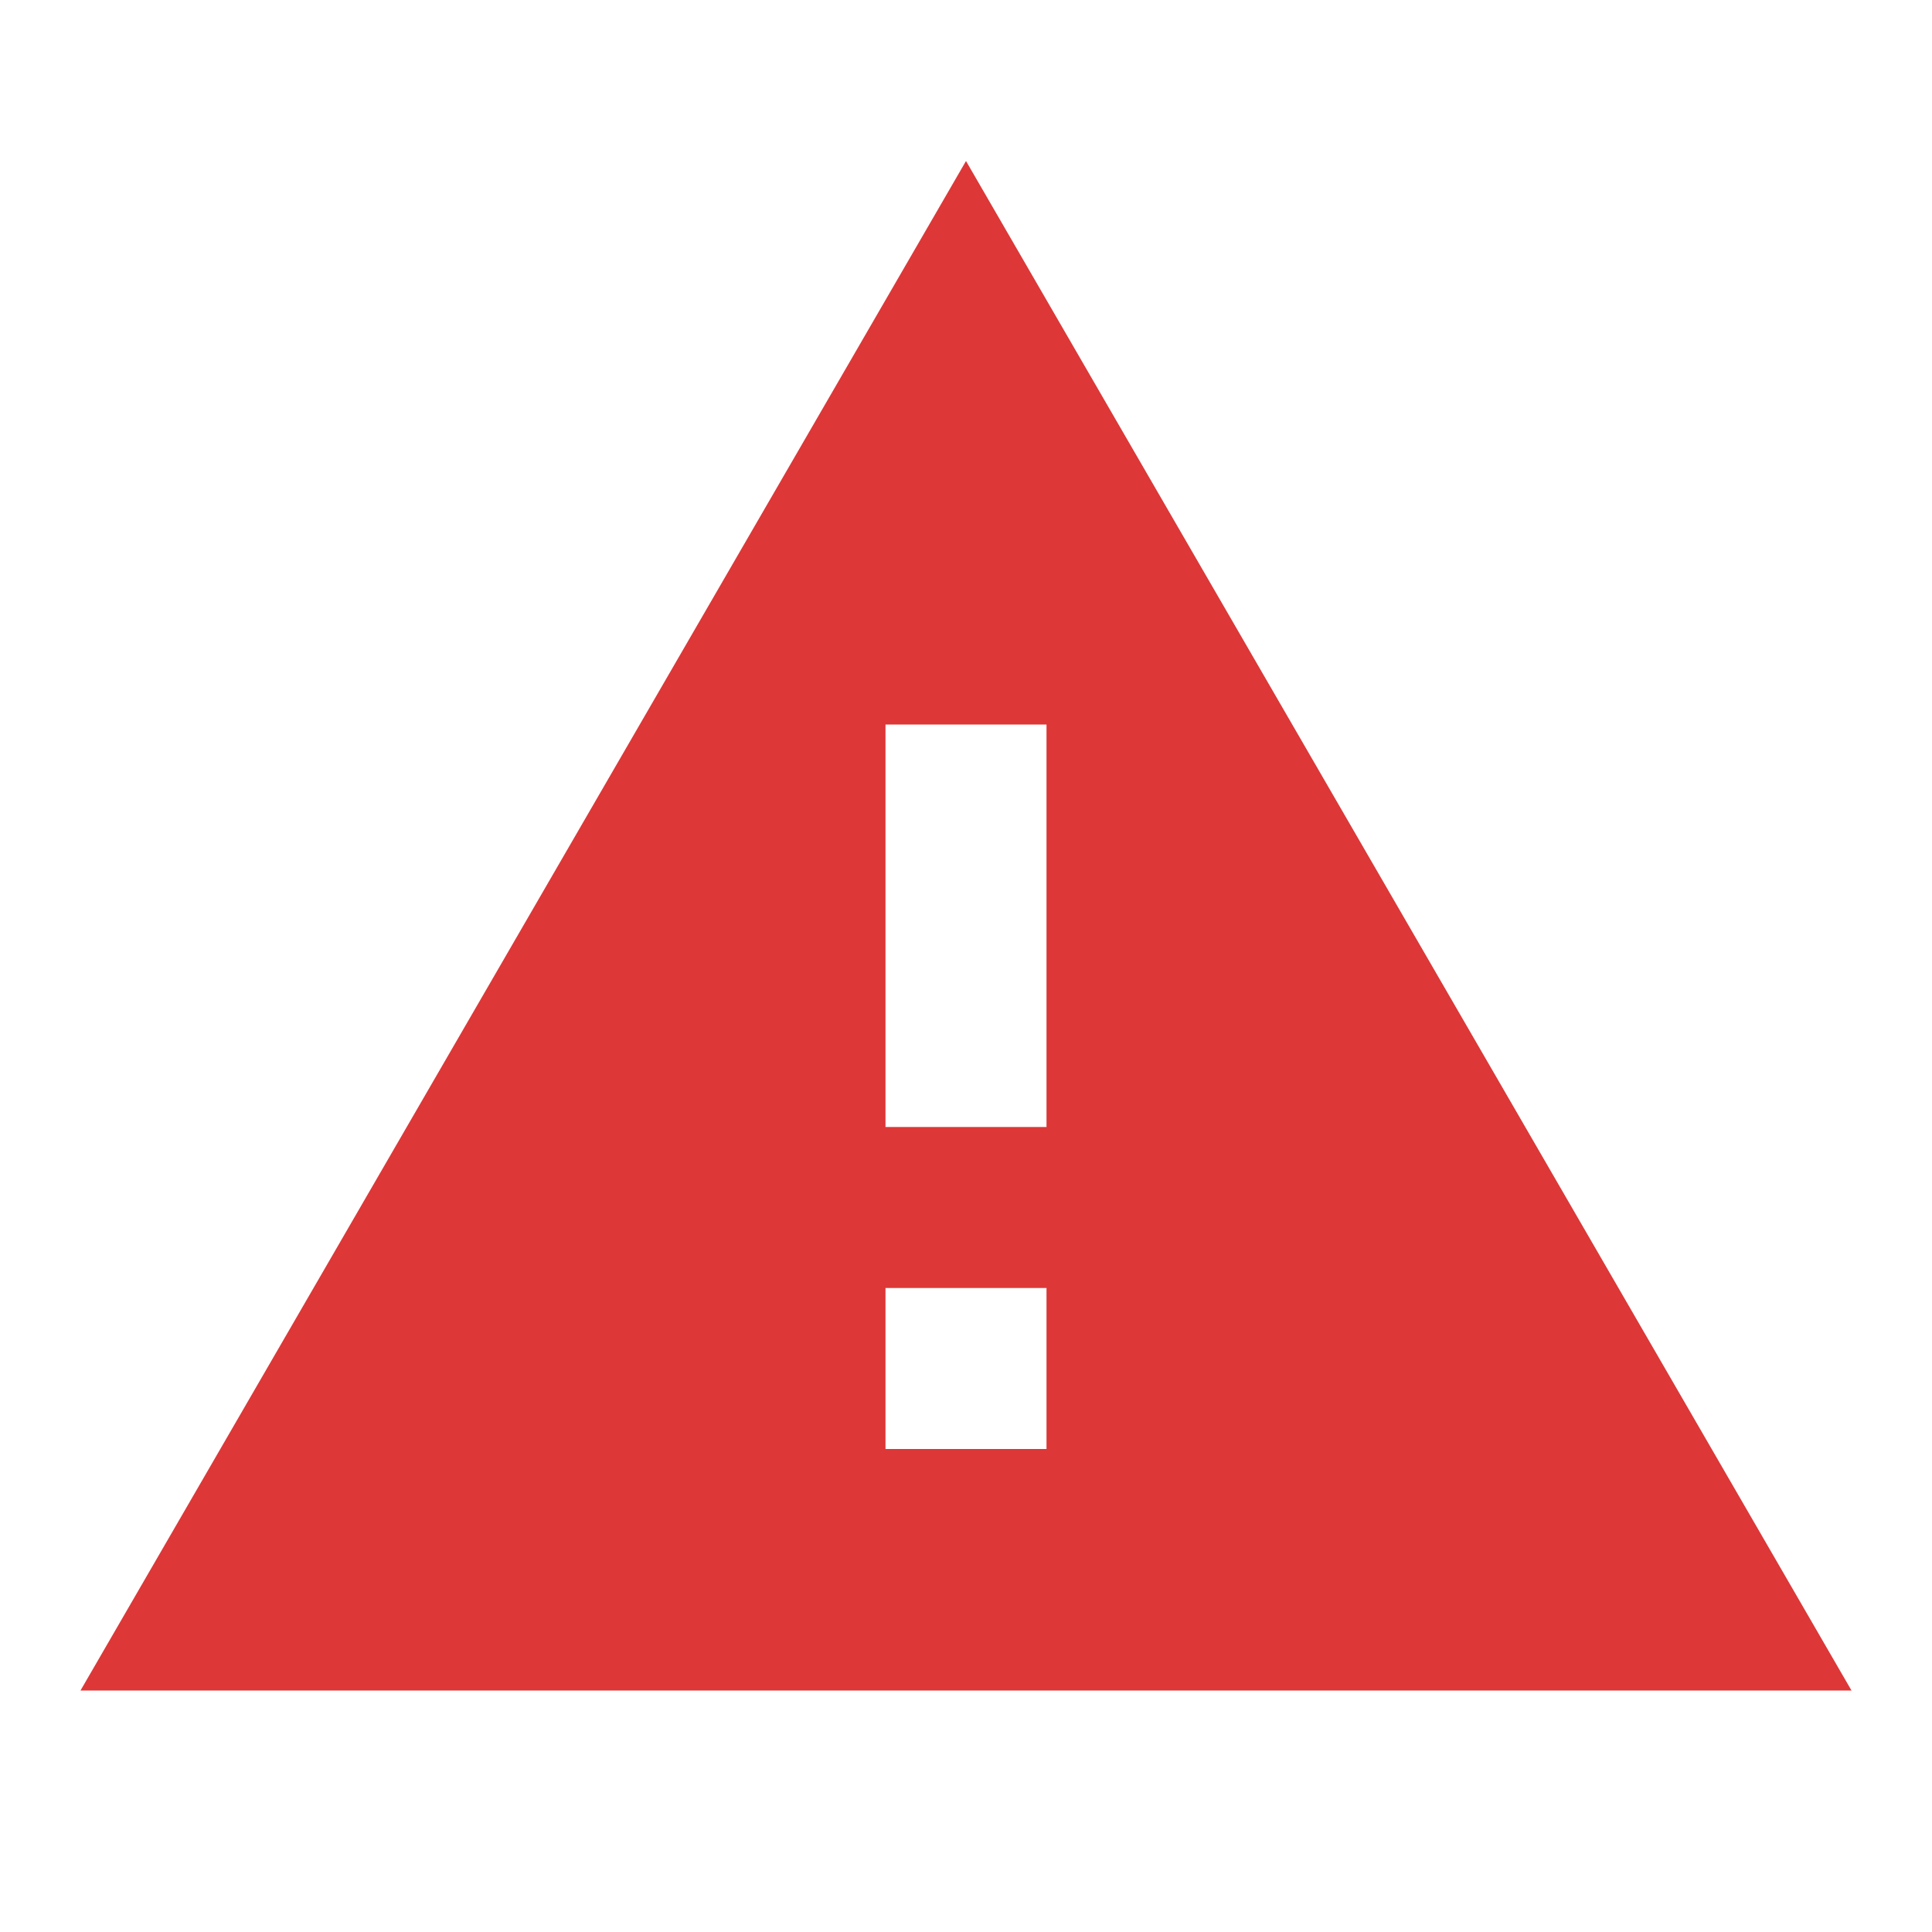 <svg width="18" height="18" viewBox="0 0 18 18" fill="none" xmlns="http://www.w3.org/2000/svg">
<path d="M9.75 10.5H8.25V6.75H9.75M9.75 13.5H8.25V12H9.75M0.75 15.75H17.25L9 1.5L0.75 15.75Z" fill="#DD3737"/>
</svg>
